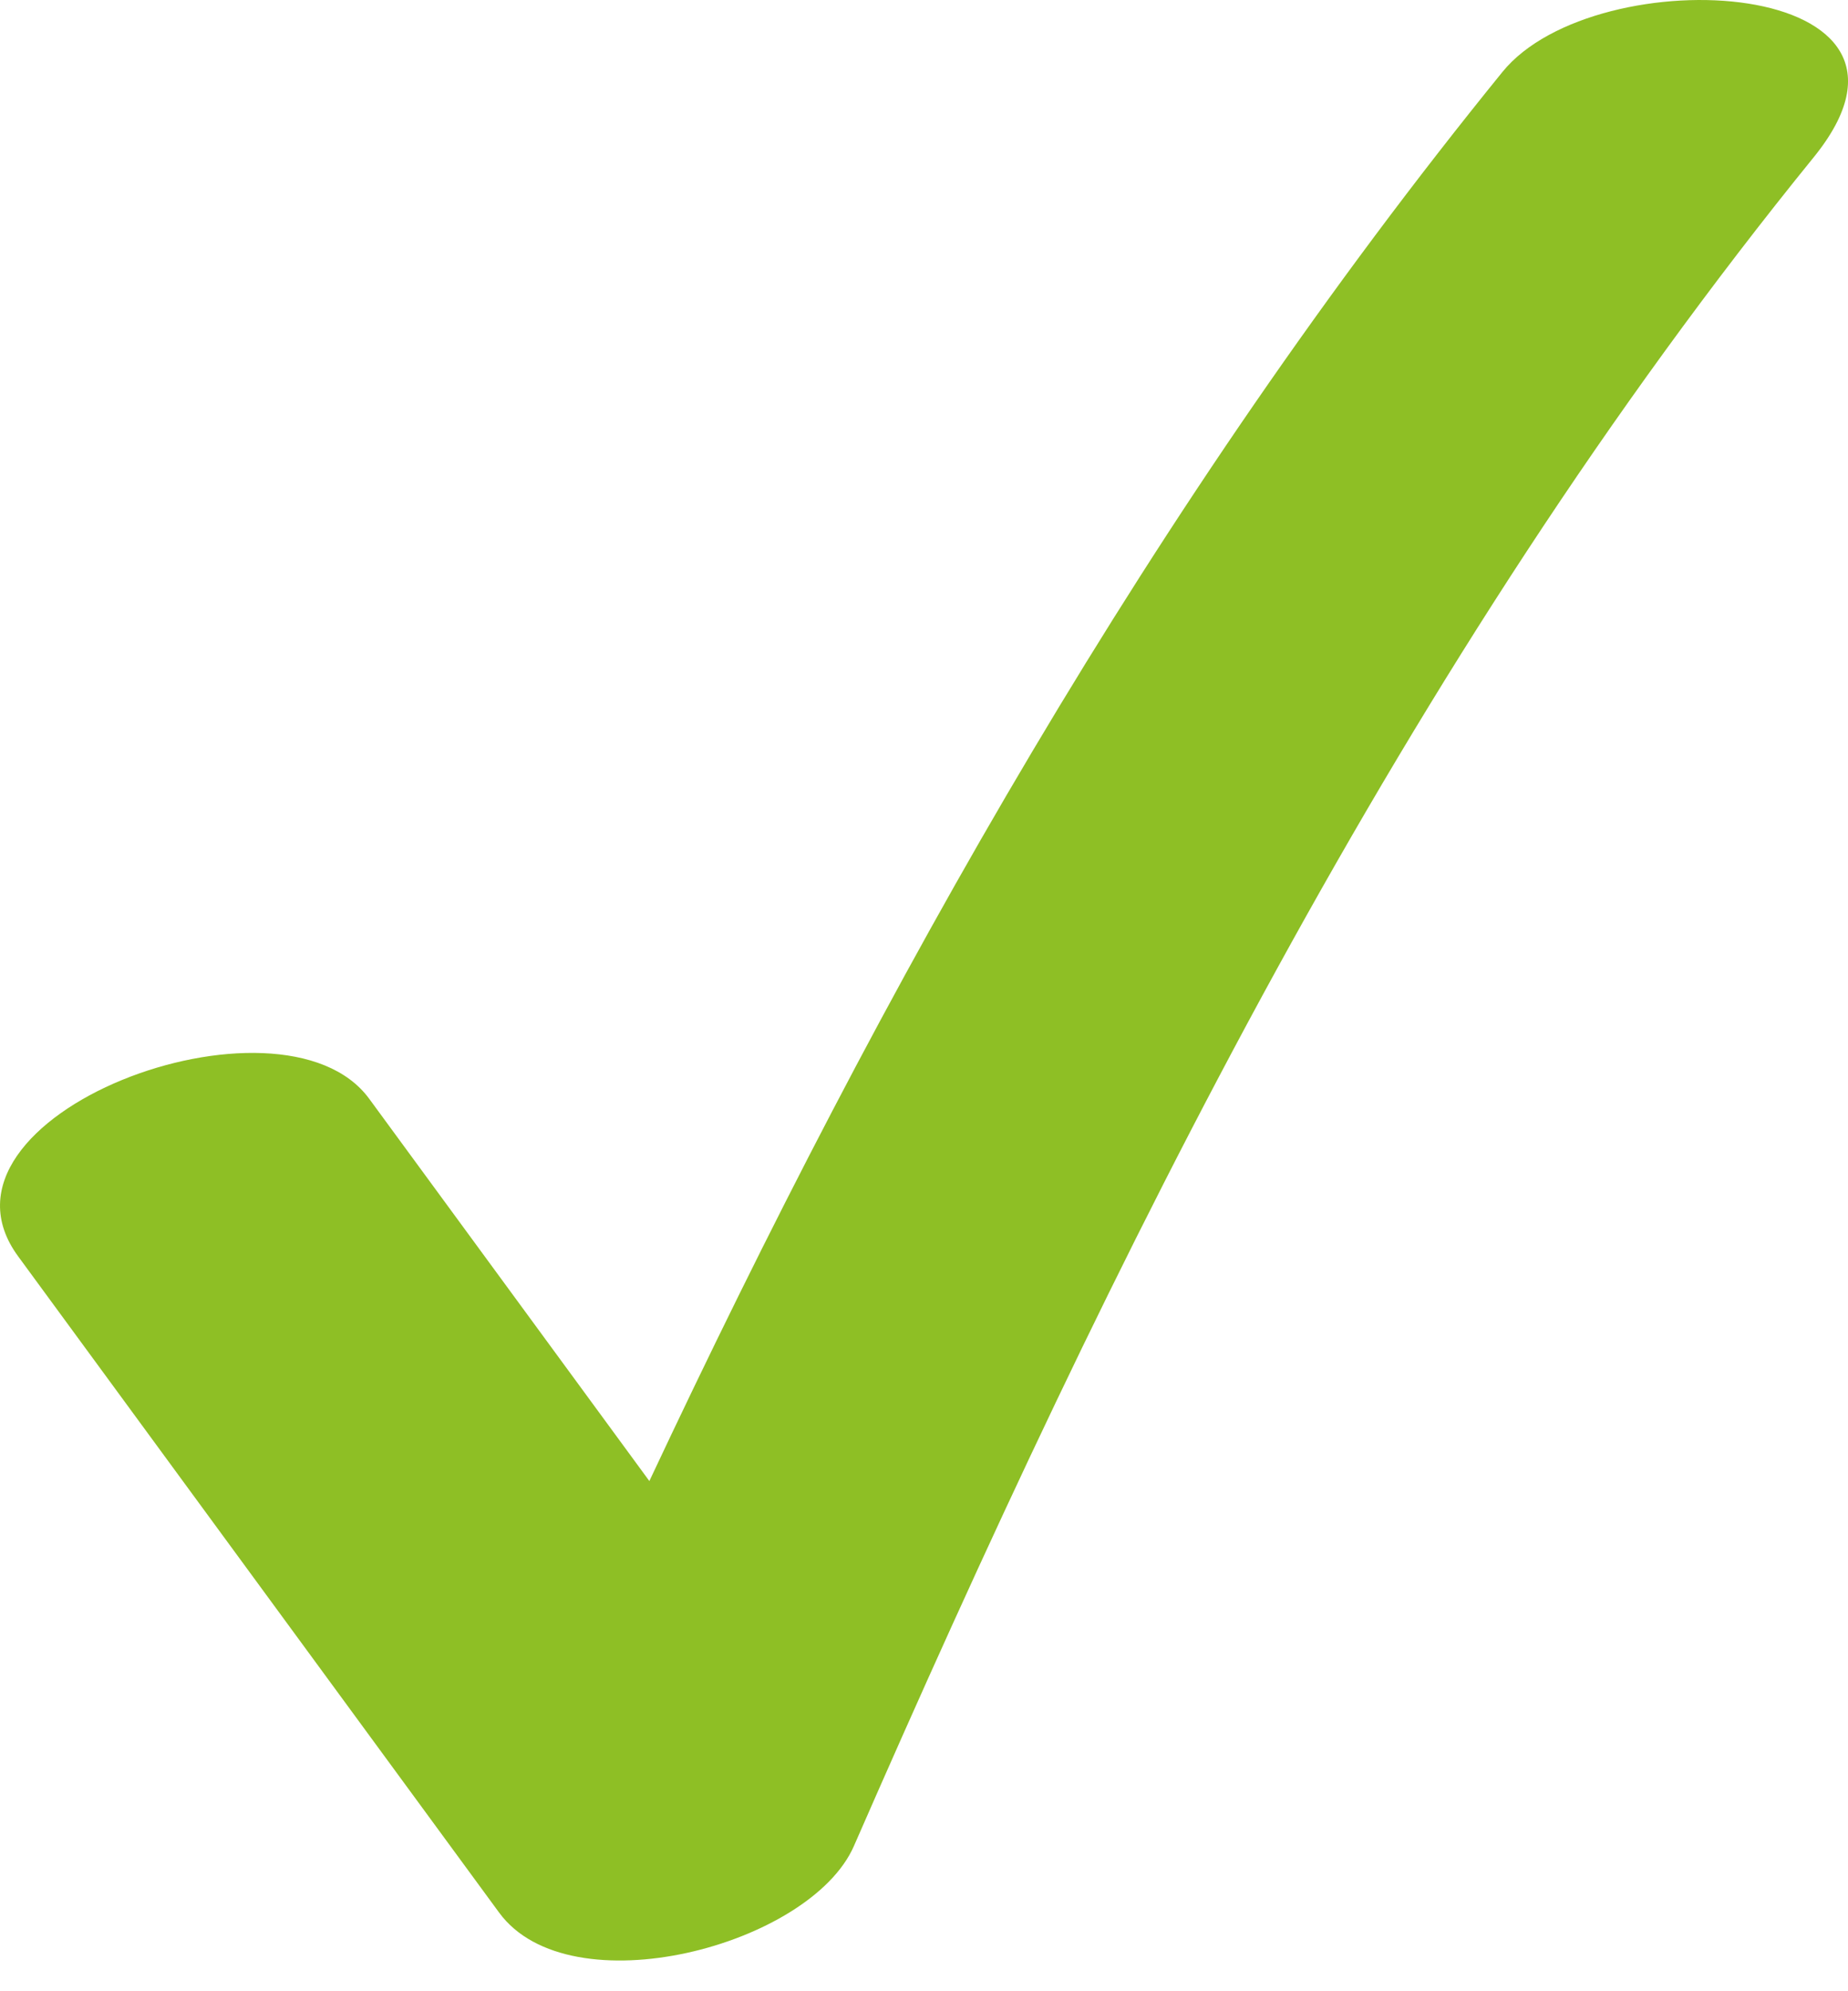<?xml version="1.0" encoding="UTF-8"?>
<svg width="26px" height="28px" viewBox="0 0 26 28" version="1.1" xmlns="http://www.w3.org/2000/svg" xmlns:xlink="http://www.w3.org/1999/xlink">
    <!-- Generator: Sketch 52.2 (67145) - http://www.bohemiancoding.com/sketch -->
    <title>Fill 1</title>
    <desc>Created with Sketch.</desc>
    <g id="Symbols" stroke="none" stroke-width="1" fill="none" fill-rule="evenodd">
        <g id="icons/tick" transform="translate(-1, -1)" fill="#8EBF25">
            <path d="M22.138,2.012 C17.213,8.076 13.434,14.809 10.136,21.826 C8.822,20.034 7.508,18.242 6.194,16.45 C4.96,14.768 -0.195,16.689 1.255,18.666 C3.51,21.742 5.766,24.818 8.022,27.894 C9.017,29.252 12.4,28.362 13.014,26.958 C16.669,18.6 20.735,10.331 26.517,3.212 C28.579,0.673 23.458,0.386 22.138,2.012" id="Fill-1"></path>
        </g>
    </g>
</svg>